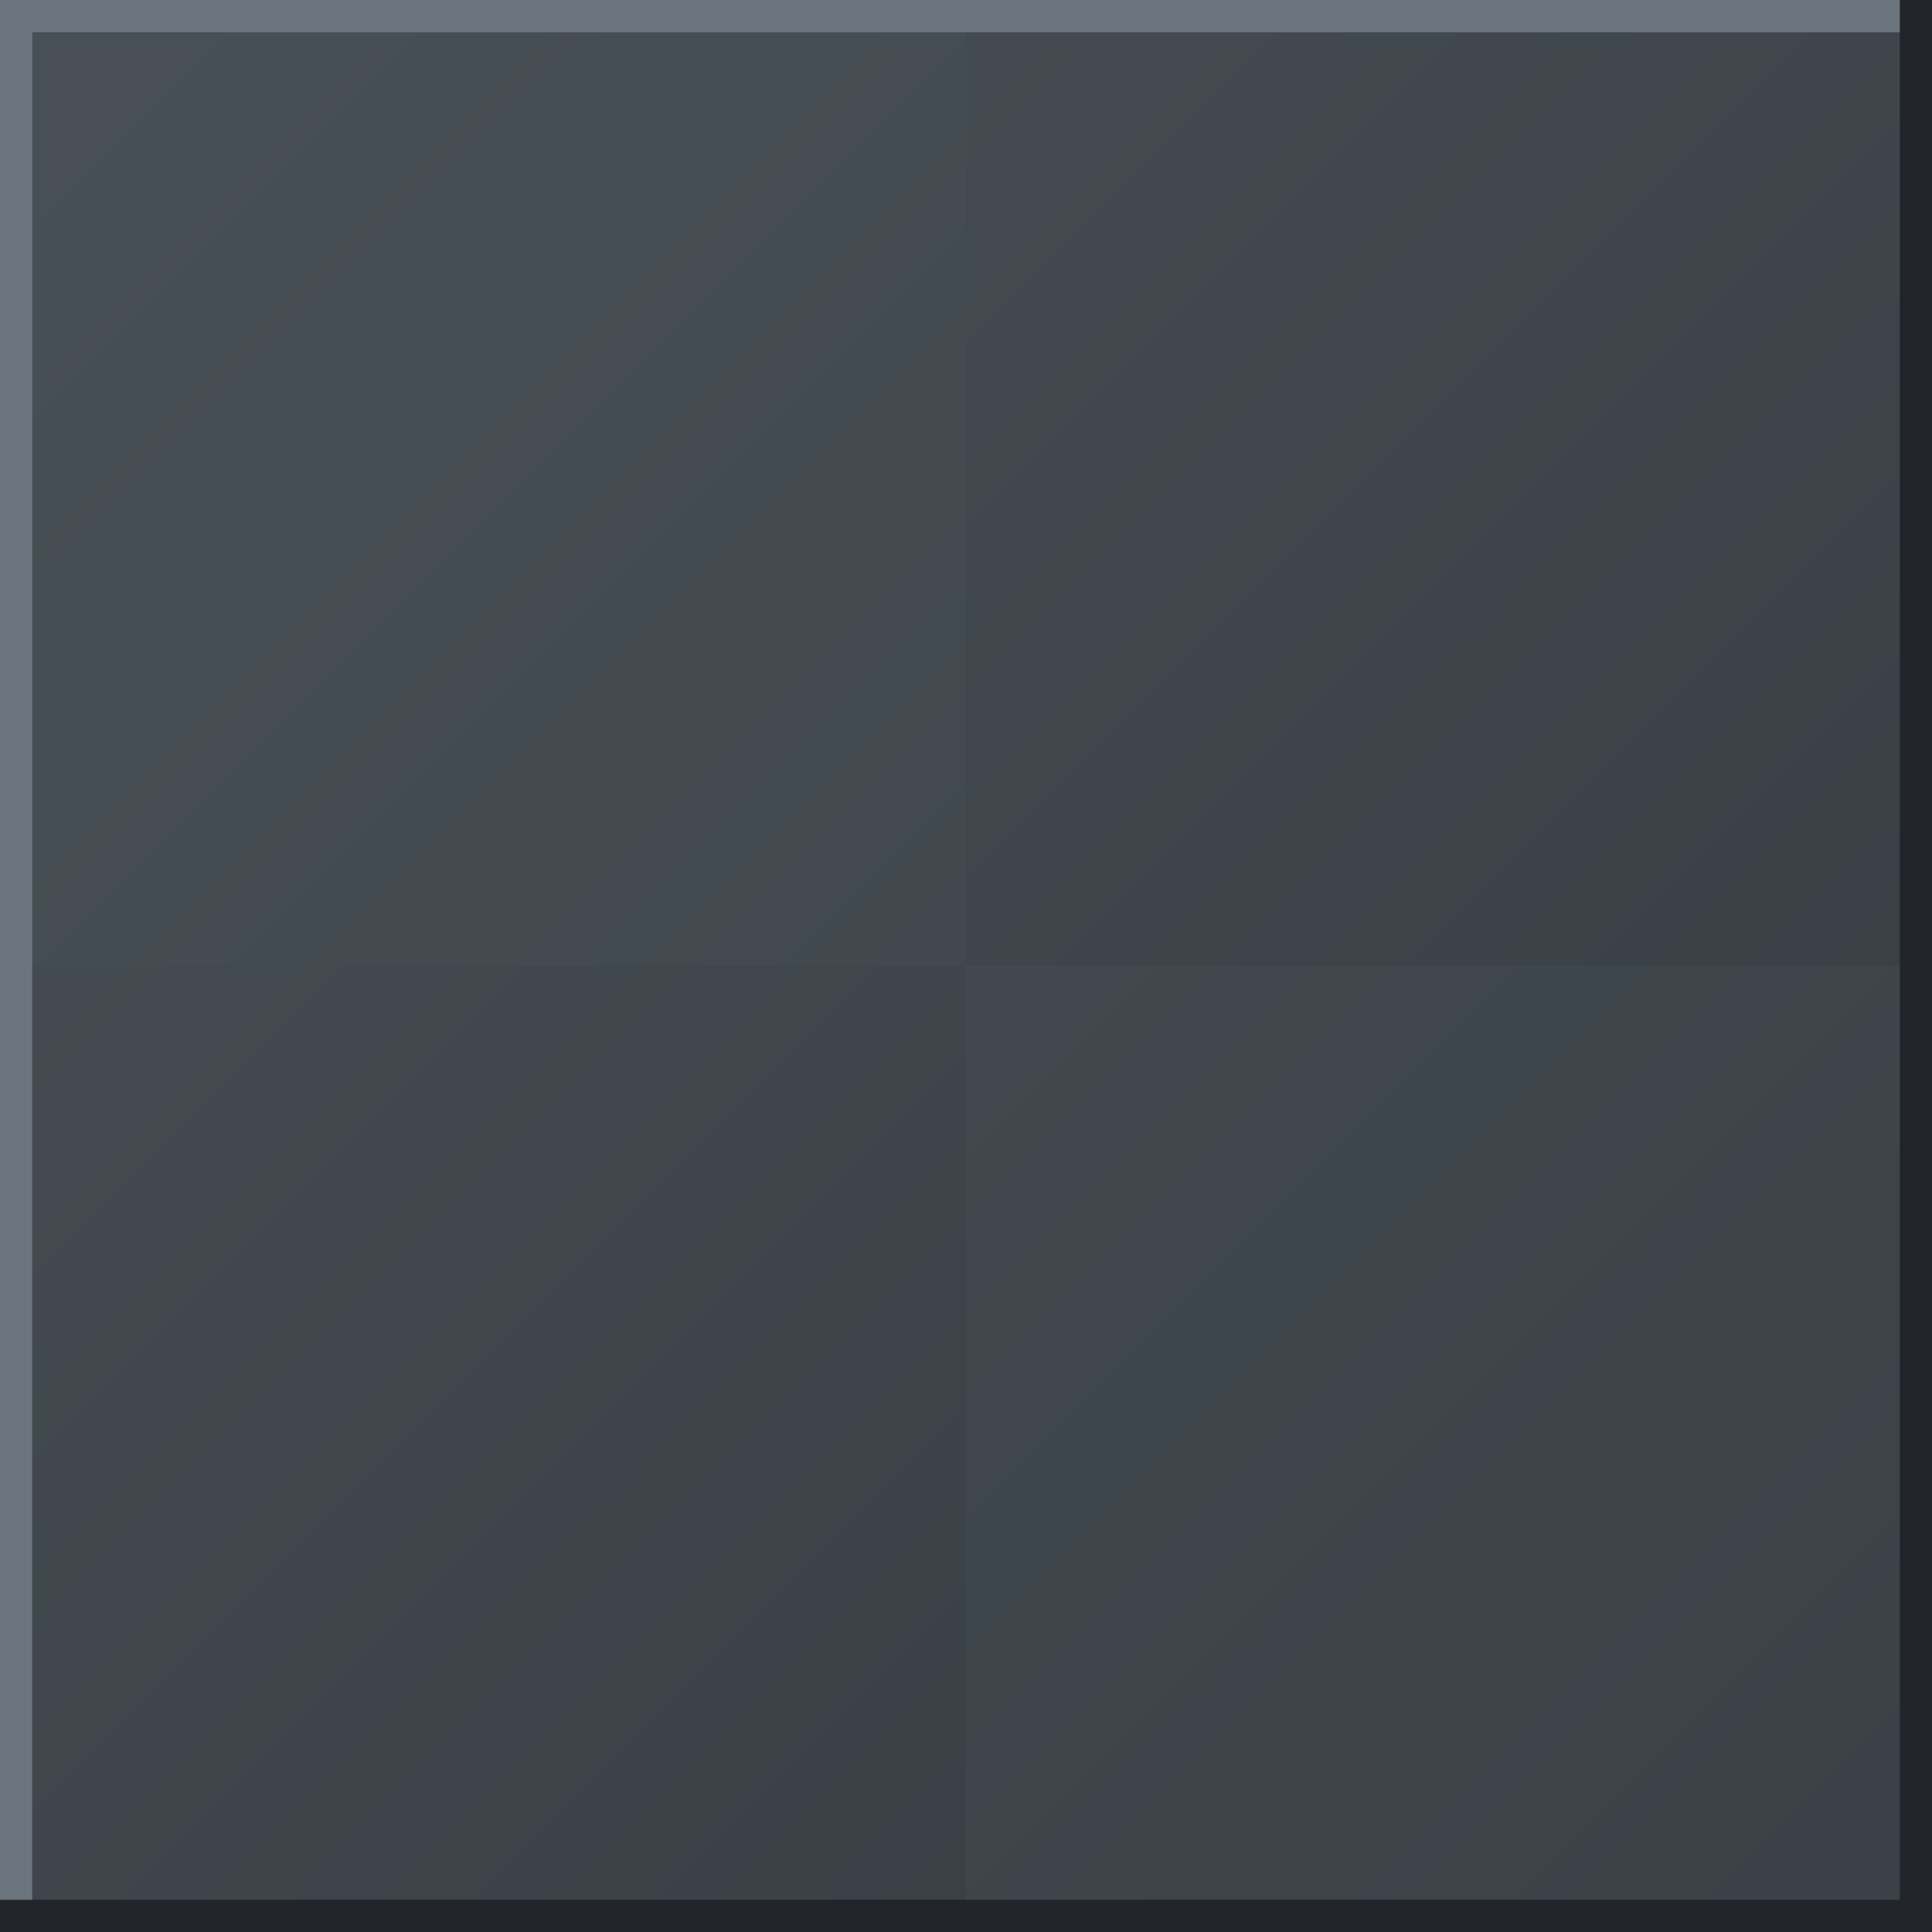 <svg xmlns="http://www.w3.org/2000/svg" width="30" height="30" viewBox="0 0 30 30">
  <!-- Wall Element -->
  <defs>
    <linearGradient id="wallGradient" x1="0%" y1="0%" x2="100%" y2="100%">
      <stop offset="0%" stop-color="#495057" />
      <stop offset="100%" stop-color="#343a40" />
    </linearGradient>
  </defs>
  
  <rect width="30" height="30" fill="url(#wallGradient)" />
  
  <!-- Wall texture -->
  <rect x="0" y="0" width="15" height="15" fill="#495057" opacity="0.3" />
  <rect x="15" y="15" width="15" height="15" fill="#495057" opacity="0.3" />
  
  <!-- Highlight on top and left edges -->
  <line x1="0" y1="0" x2="30" y2="0" stroke="#6c757d" stroke-width="1" />
  <line x1="0" y1="0" x2="0" y2="30" stroke="#6c757d" stroke-width="1" />
  
  <!-- Shadow on bottom and right edges -->
  <line x1="0" y1="30" x2="30" y2="30" stroke="#212529" stroke-width="1" />
  <line x1="30" y1="0" x2="30" y2="30" stroke="#212529" stroke-width="1" />
</svg>